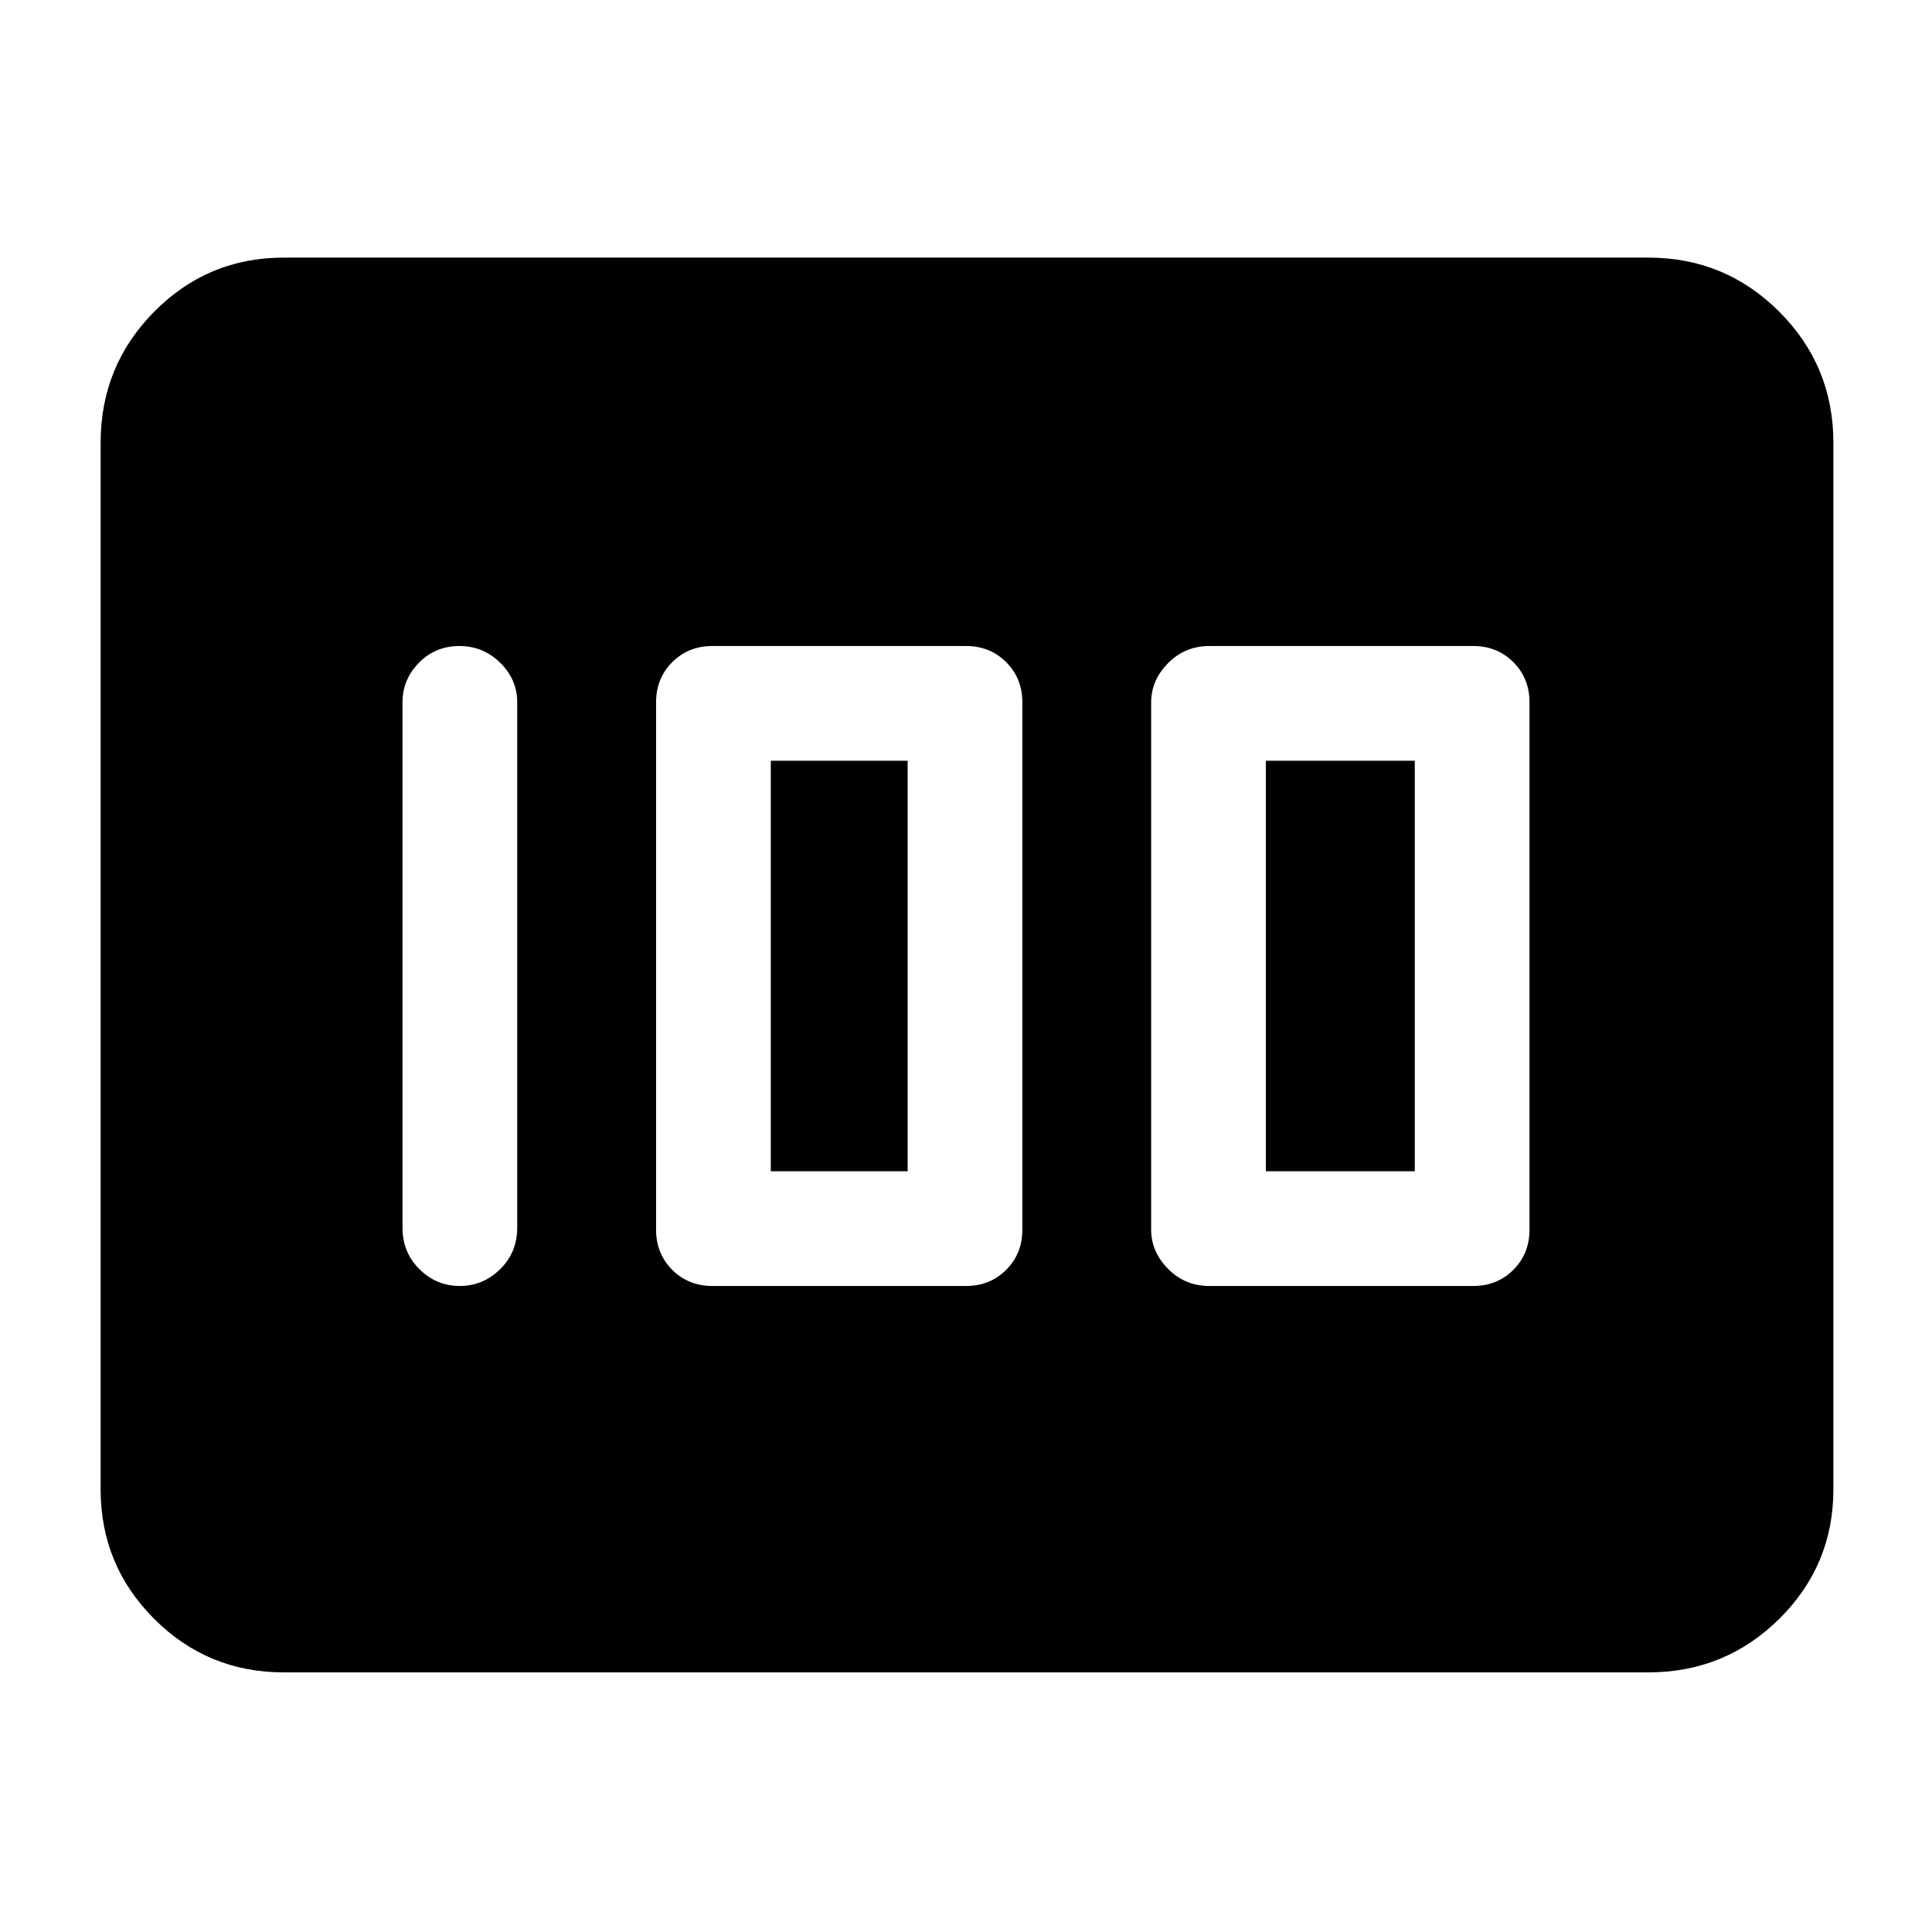 <svg xmlns="http://www.w3.org/2000/svg" height="48" viewBox="0 -960 960 960" width="48"><path d="M601-321h131q11.95 0 19.97-8.03Q760-337.05 760-349v-262q0-11.95-8.03-19.97Q743.95-639 732-639H601q-12.23 0-20.61 8.53Q572-621.95 572-611v262q0 10.95 8.39 19.47Q588.77-321 601-321Zm28-57v-204h74v204h-74Zm-275 57h126q11.95 0 19.97-8.03Q508-337.05 508-349v-262q0-11.95-8.03-19.97Q491.95-639 480-639H354q-11.95 0-19.97 8.03Q326-622.95 326-611v262q0 11.95 8.03 19.97Q342.05-321 354-321Zm29-57v-204h68v204h-68Zm-126 28v-261q0-11.38-8.46-19.69-8.45-8.31-20.31-8.31t-20.05 8.31Q200-622.38 200-611v261q0 12.35 8.44 20.67 8.44 8.33 20 8.33t20.06-8.33q8.5-8.32 8.5-20.67ZM50-220v-520q0-38.21 26.6-65.11Q103.2-832 141-832h678q38.21 0 65.11 26.89Q911-778.21 911-740v520q0 37.8-26.89 64.4Q857.21-129 819-129H141q-37.8 0-64.4-26.6Q50-182.2 50-220Z"/></svg>